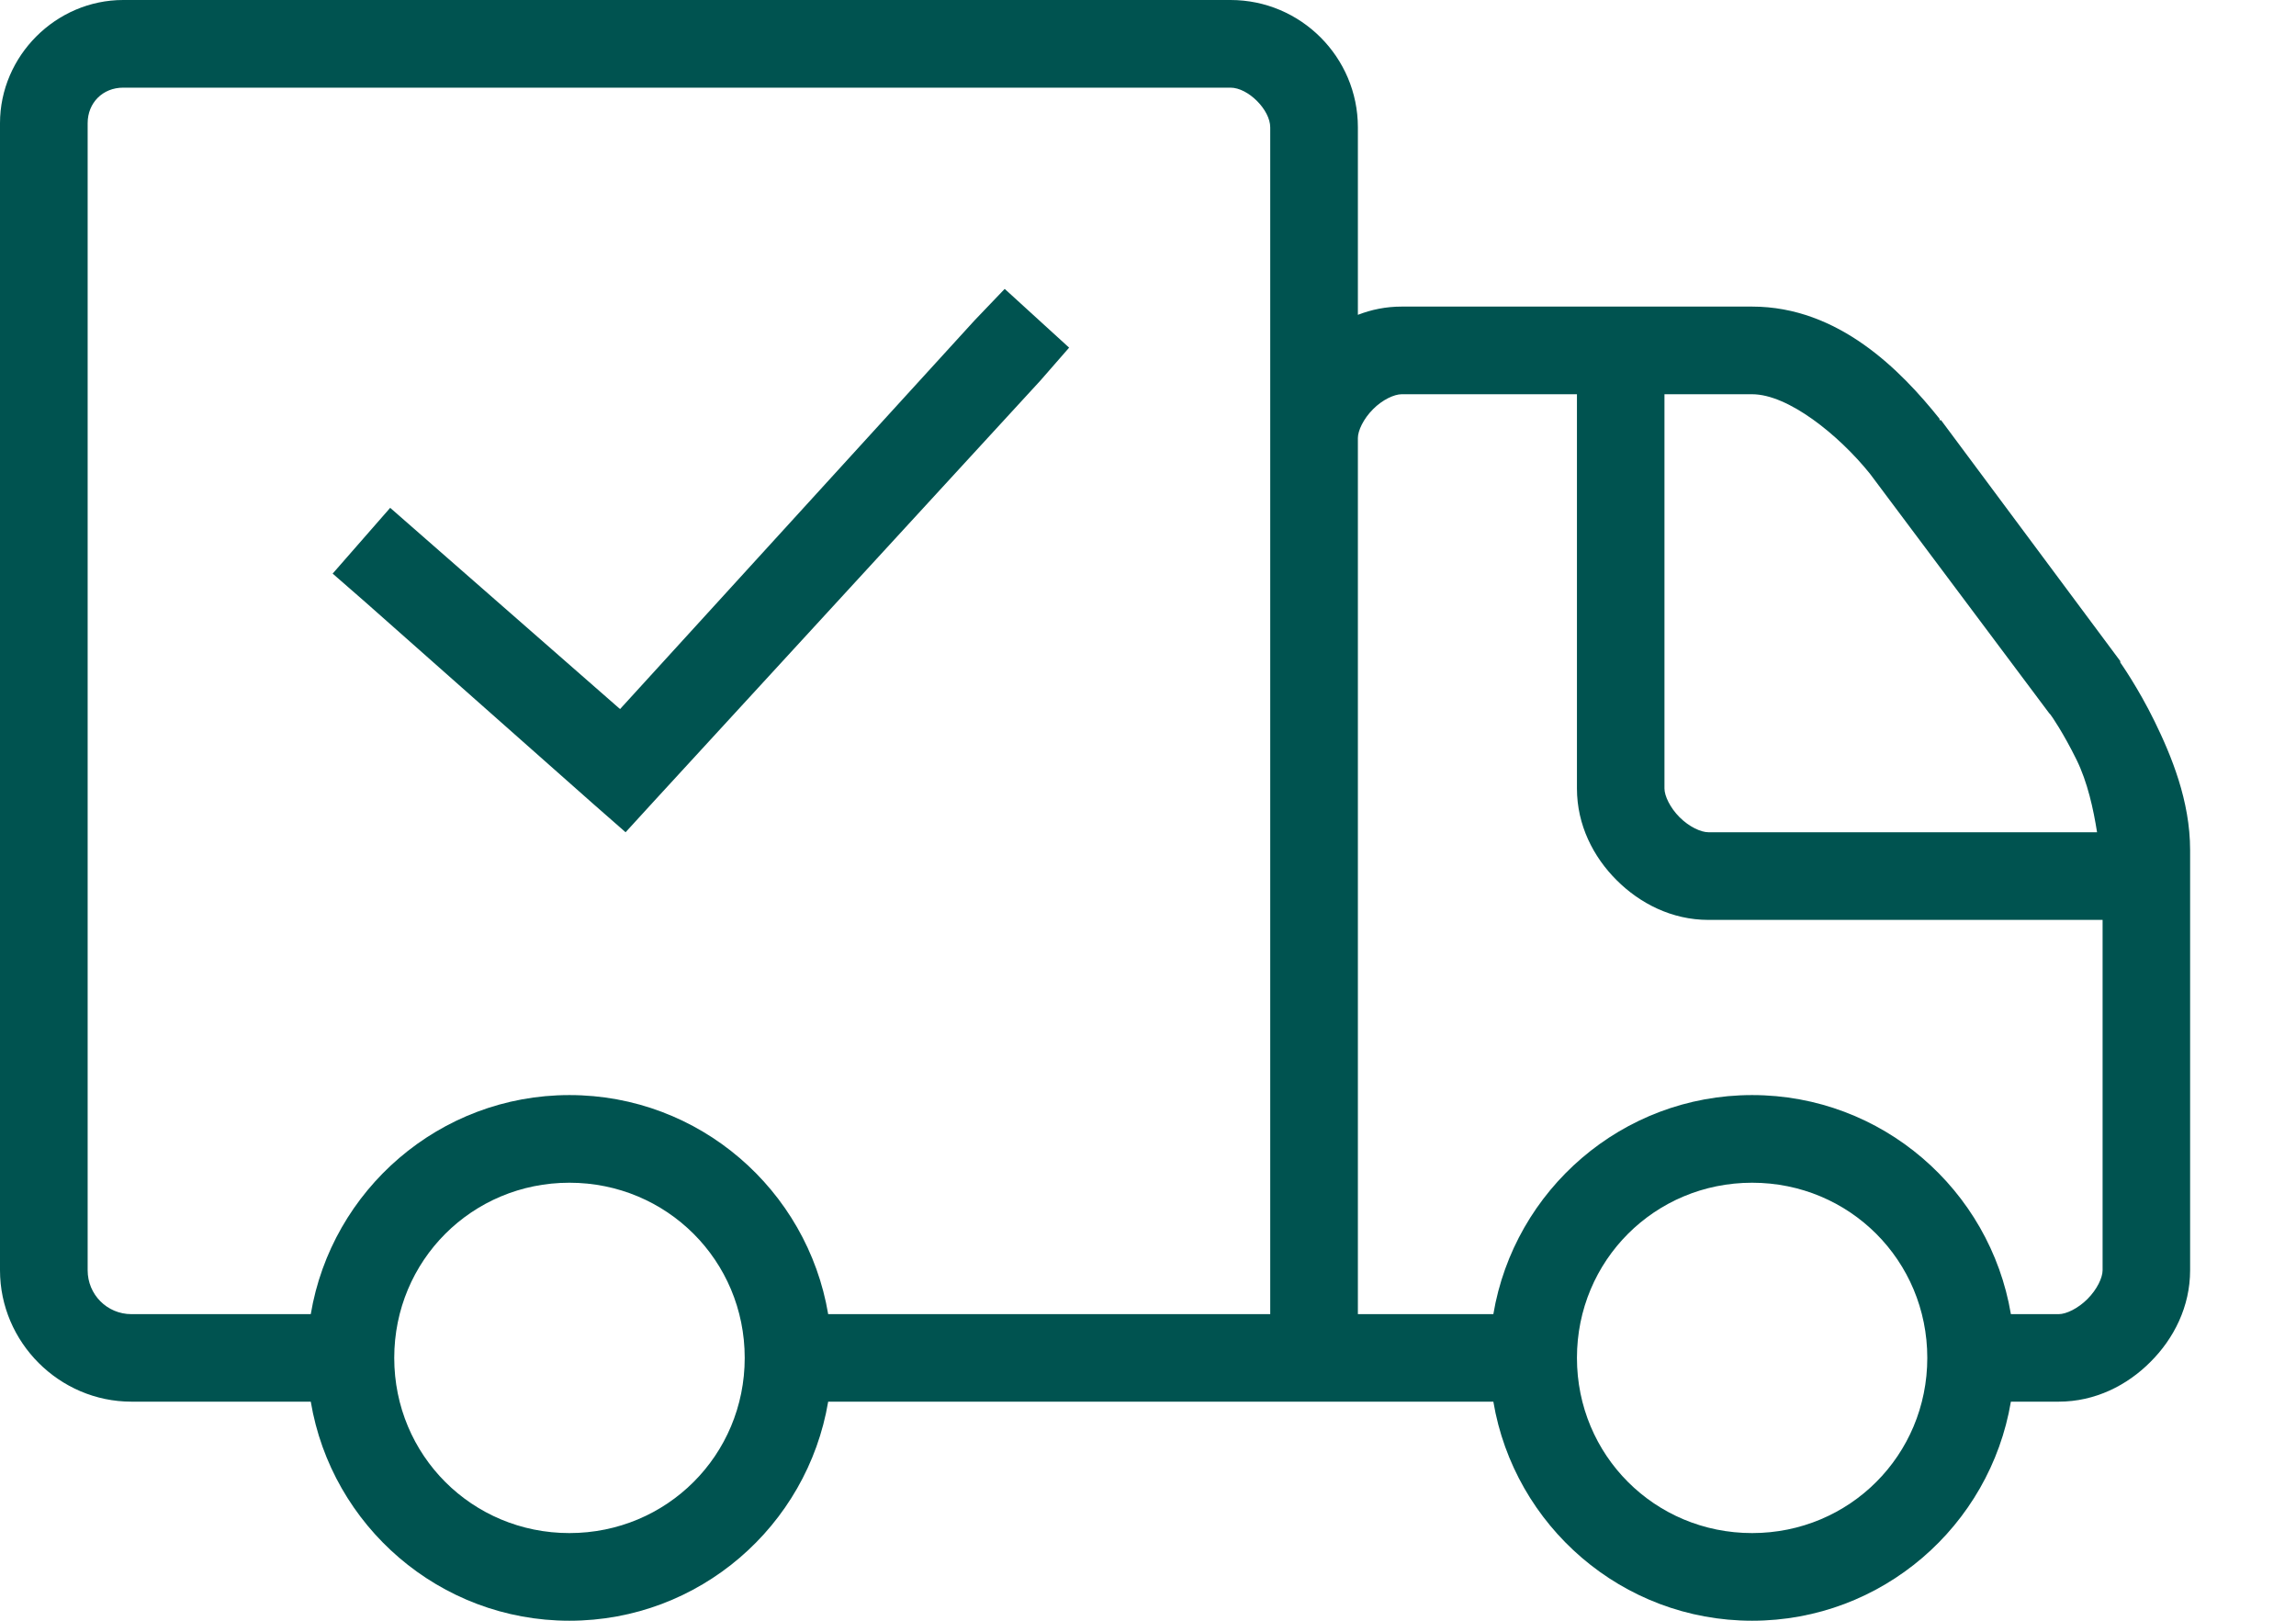 <?xml version="1.0" encoding="UTF-8"?>
<svg width="17px" height="12px" viewBox="0 0 17 12" version="1.1" xmlns="http://www.w3.org/2000/svg" xmlns:xlink="http://www.w3.org/1999/xlink">
    <!-- Generator: Sketch 64 (93537) - https://sketch.com -->
    <title>icon-ship-to-white</title>
    <desc>Created with Sketch.</desc>
    <g id="Page-1" stroke="none" stroke-width="1" fill="none" fill-rule="evenodd">
        <g id="AP-Custom-field-added-view-highlights" transform="translate(-154, -406)" fill="#005350" fill-rule="nonzero">
            <g id="Group-8" transform="translate(145, 358)">
                <g id="Group-13" transform="translate(0, 38)">
                    <path d="M9.912,10 C9.414,10 9,10.414 9,10.912 L9,19.405 C9,19.939 9.44,20.378 9.973,20.378 L11.301,20.378 C11.455,21.298 12.255,22 13.216,22 C14.178,22 14.977,21.298 15.132,20.378 L20.057,20.378 C20.212,21.298 21.011,22 21.973,22 C22.935,22 23.734,21.298 23.889,20.378 L24.243,20.378 C24.513,20.378 24.75,20.257 24.922,20.084 C25.095,19.912 25.216,19.675 25.216,19.405 L25.216,16.294 C25.216,15.929 25.077,15.595 24.953,15.341 C24.829,15.088 24.699,14.905 24.699,14.905 L24.699,14.895 L23.372,13.111 L23.361,13.111 L23.361,13.101 C23.074,12.742 22.613,12.27 21.973,12.27 L19.378,12.27 C19.262,12.27 19.155,12.292 19.054,12.331 L19.054,10.943 C19.054,10.423 18.631,10 18.111,10 L9.912,10 Z M9.912,10.649 L18.111,10.649 C18.241,10.649 18.405,10.813 18.405,10.943 L18.405,19.73 L15.132,19.73 C14.977,18.81 14.178,18.108 13.216,18.108 C12.255,18.108 11.455,18.81 11.301,19.73 L9.973,19.73 C9.793,19.73 9.649,19.585 9.649,19.405 L9.649,10.912 C9.649,10.761 9.761,10.649 9.912,10.649 Z M16.439,12.139 L16.216,12.372 L13.591,15.25 L11.889,13.76 L11.463,14.247 L11.706,14.459 L13.389,15.949 L13.632,16.162 L13.845,15.929 L16.703,12.818 L16.916,12.574 L16.439,12.139 Z M19.378,12.919 L20.676,12.919 L20.676,15.838 C20.676,16.108 20.797,16.345 20.97,16.517 C21.142,16.689 21.379,16.811 21.649,16.811 L24.568,16.811 L24.568,19.405 C24.568,19.46 24.527,19.547 24.456,19.618 C24.385,19.689 24.298,19.73 24.243,19.73 L23.889,19.73 C23.734,18.81 22.935,18.108 21.973,18.108 C21.011,18.108 20.212,18.81 20.057,19.73 L19.054,19.73 L19.054,13.243 C19.054,13.189 19.095,13.101 19.166,13.03 C19.236,12.959 19.324,12.919 19.378,12.919 Z M21.324,12.919 L21.973,12.919 C22.24,12.919 22.613,13.219 22.845,13.507 L24.172,15.28 L24.182,15.291 C24.189,15.299 24.276,15.424 24.375,15.625 C24.457,15.792 24.5,15.991 24.527,16.162 L21.649,16.162 C21.594,16.162 21.507,16.122 21.436,16.051 C21.365,15.98 21.324,15.892 21.324,15.838 L21.324,12.919 Z M13.216,18.757 C13.937,18.757 14.514,19.333 14.514,20.054 C14.514,20.775 13.937,21.351 13.216,21.351 C12.495,21.351 11.919,20.775 11.919,20.054 C11.919,19.333 12.495,18.757 13.216,18.757 Z M21.973,18.757 C22.694,18.757 23.27,19.333 23.27,20.054 C23.27,20.775 22.694,21.351 21.973,21.351 C21.252,21.351 20.676,20.775 20.676,20.054 C20.676,19.333 21.252,18.757 21.973,18.757 Z" id="icon-ship-to-white"></path>
                </g>
            </g>
        </g>
    </g>
</svg>